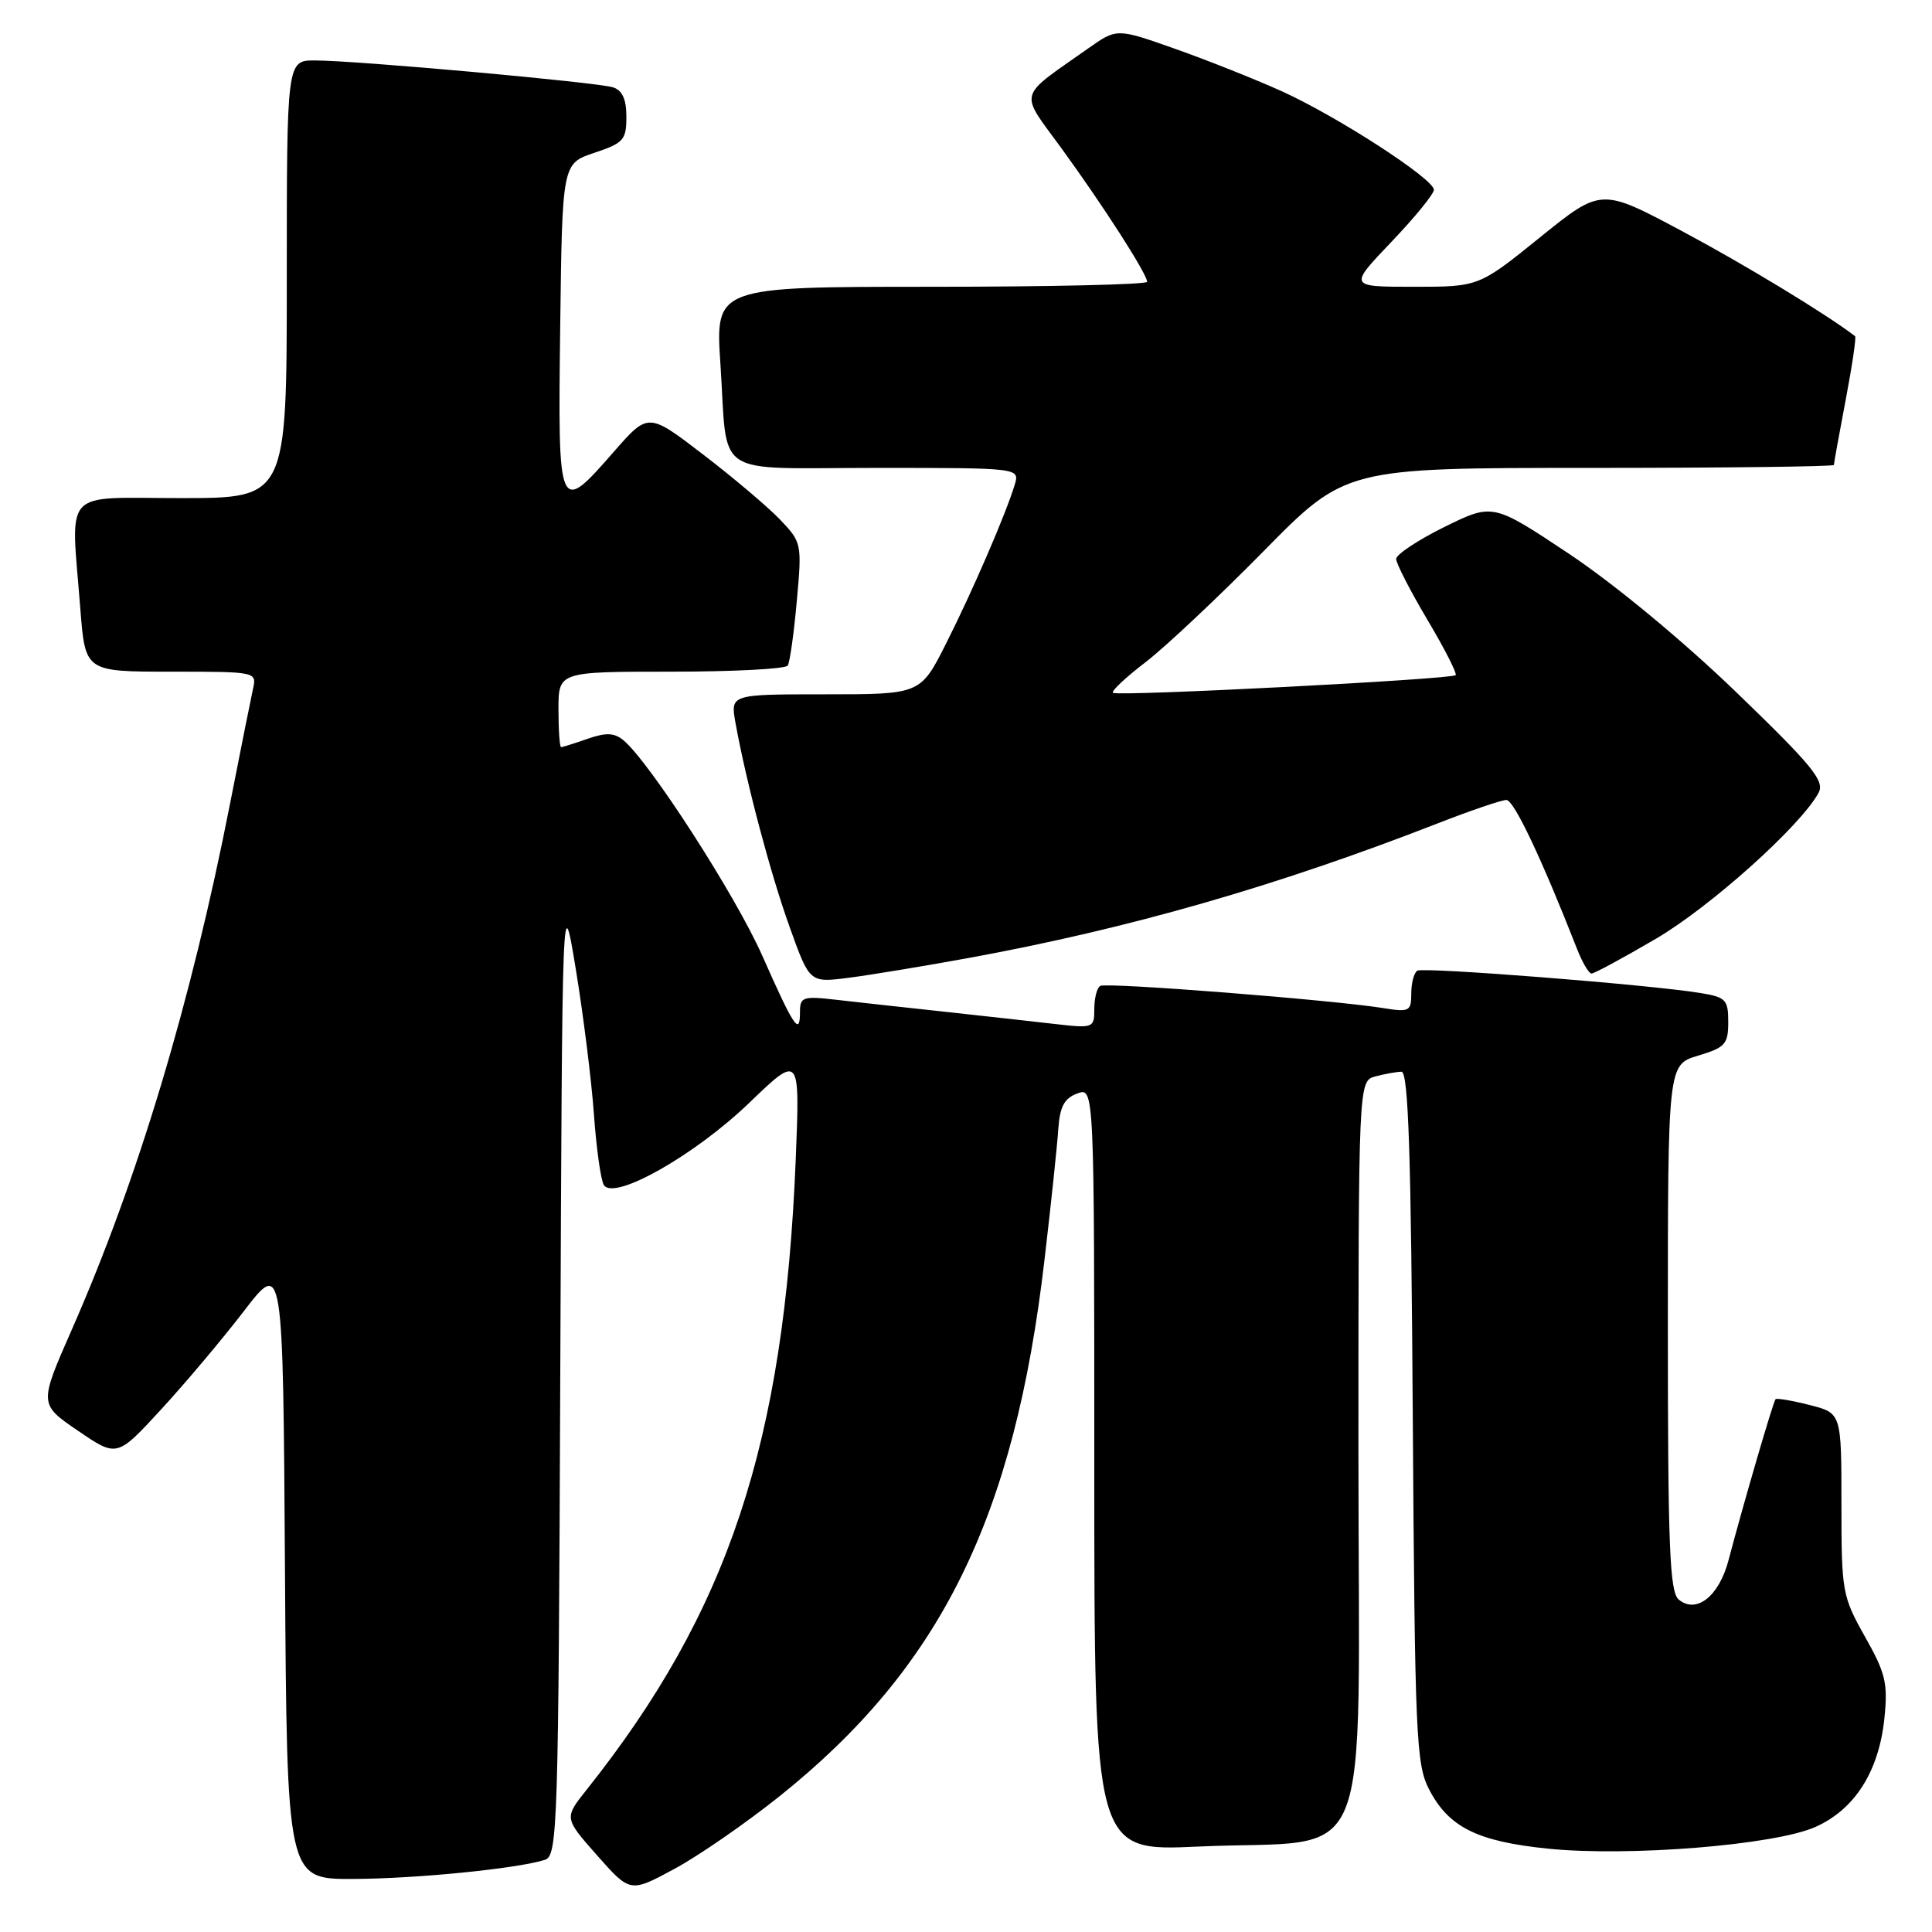 <?xml version="1.0" encoding="UTF-8" standalone="no"?>
<!DOCTYPE svg PUBLIC "-//W3C//DTD SVG 1.1//EN" "http://www.w3.org/Graphics/SVG/1.1/DTD/svg11.dtd" >
<svg xmlns="http://www.w3.org/2000/svg" xmlns:xlink="http://www.w3.org/1999/xlink" version="1.1" viewBox="0 0 256 256">
 <g >
 <path fill="currentColor"
d=" M 103.31 238.00 C 124.65 220.92 134.42 201.15 138.40 166.94 C 139.27 159.55 140.09 151.75 140.23 149.61 C 140.44 146.62 141.02 145.53 142.75 144.89 C 145.00 144.06 145.00 144.06 145.00 194.69 C 145.00 245.31 145.00 245.31 158.75 244.68 C 182.46 243.60 180.00 249.65 180.00 192.57 C 180.00 143.23 180.00 143.23 182.25 142.63 C 183.49 142.30 185.04 142.02 185.70 142.01 C 186.62 142.00 186.98 152.92 187.20 187.75 C 187.48 230.10 187.64 233.77 189.36 237.10 C 191.96 242.12 195.75 244.01 205.15 244.96 C 215.87 246.04 235.14 244.48 240.53 242.09 C 245.75 239.78 248.96 234.74 249.69 227.71 C 250.17 223.04 249.86 221.72 247.12 216.87 C 244.11 211.52 244.00 210.93 244.00 199.29 C 244.00 187.24 244.00 187.24 239.78 186.17 C 237.46 185.58 235.43 185.24 235.27 185.40 C 234.96 185.71 231.01 199.26 229.04 206.73 C 227.79 211.51 224.78 213.89 222.44 211.95 C 221.24 210.95 221.00 204.98 221.00 175.92 C 221.00 141.08 221.00 141.08 225.00 139.88 C 228.60 138.80 229.00 138.36 229.00 135.43 C 229.00 132.44 228.69 132.13 225.25 131.57 C 218.44 130.46 188.62 128.12 187.80 128.62 C 187.36 128.89 187.00 130.26 187.00 131.65 C 187.00 134.01 186.75 134.14 183.25 133.57 C 176.48 132.49 146.58 130.14 145.78 130.64 C 145.35 130.90 145.00 132.28 145.00 133.70 C 145.00 136.22 144.88 136.27 139.75 135.68 C 136.86 135.35 130.22 134.61 125.00 134.04 C 119.78 133.48 113.36 132.77 110.75 132.47 C 106.36 131.97 106.00 132.10 106.00 134.13 C 106.00 137.31 105.20 136.11 100.99 126.60 C 97.46 118.63 86.07 100.96 82.61 98.09 C 81.40 97.09 80.32 97.04 77.87 97.89 C 76.13 98.50 74.54 99.00 74.35 99.00 C 74.16 99.00 74.00 96.75 74.00 94.00 C 74.00 89.00 74.00 89.00 88.94 89.00 C 97.16 89.00 104.11 88.64 104.38 88.19 C 104.66 87.75 105.20 83.90 105.58 79.64 C 106.27 72.06 106.23 71.85 103.39 68.88 C 101.80 67.21 97.22 63.33 93.20 60.25 C 85.90 54.65 85.90 54.65 81.37 59.82 C 73.97 68.29 73.92 68.18 74.23 43.33 C 74.50 21.67 74.50 21.67 78.75 20.25 C 82.62 18.96 83.00 18.54 83.00 15.48 C 83.00 13.15 82.46 11.96 81.22 11.57 C 79.10 10.90 47.15 8.01 41.75 8.01 C 38.00 8.00 38.00 8.00 38.00 37.00 C 38.00 66.00 38.00 66.00 24.00 66.00 C 7.99 66.00 9.39 64.45 10.65 80.75 C 11.30 89.00 11.30 89.00 22.67 89.00 C 33.94 89.00 34.03 89.02 33.53 91.25 C 33.26 92.49 31.88 99.35 30.48 106.50 C 25.31 132.86 18.24 156.36 9.52 176.17 C 5.17 186.06 5.17 186.06 10.33 189.58 C 15.50 193.11 15.50 193.11 21.31 186.80 C 24.50 183.34 29.45 177.46 32.31 173.74 C 37.50 166.97 37.50 166.97 37.76 207.99 C 38.02 249.00 38.02 249.00 46.76 248.97 C 55.17 248.94 68.49 247.61 72.20 246.44 C 73.89 245.90 74.00 242.28 74.24 181.68 C 74.50 117.50 74.50 117.50 76.31 128.50 C 77.30 134.55 78.38 143.18 78.70 147.67 C 79.02 152.17 79.61 156.37 80.01 157.02 C 81.33 159.15 92.02 153.11 99.25 146.16 C 106.00 139.67 106.00 139.67 105.44 153.59 C 103.91 191.29 96.53 213.53 77.69 237.20 C 74.75 240.90 74.75 240.90 79.12 245.85 C 83.50 250.80 83.50 250.80 89.34 247.65 C 92.56 245.92 98.84 241.57 103.31 238.00 Z  M 128.50 126.91 C 149.60 123.04 169.17 117.42 190.48 109.11 C 194.86 107.40 198.97 106.00 199.61 106.00 C 200.60 106.00 204.29 113.80 208.97 125.75 C 209.67 127.54 210.53 129.00 210.89 129.00 C 211.25 129.00 215.08 126.93 219.40 124.40 C 226.63 120.17 238.66 109.38 240.98 105.03 C 241.81 103.48 240.11 101.41 230.01 91.67 C 222.97 84.88 213.88 77.37 207.93 73.40 C 197.81 66.67 197.81 66.67 191.40 69.82 C 187.88 71.56 185.00 73.47 185.00 74.07 C 185.00 74.66 186.86 78.28 189.13 82.11 C 191.41 85.94 193.09 89.24 192.88 89.46 C 192.32 90.02 147.97 92.31 147.47 91.80 C 147.23 91.57 149.17 89.75 151.77 87.76 C 154.37 85.77 161.40 79.16 167.40 73.07 C 178.29 62.00 178.29 62.00 210.65 62.00 C 228.44 62.00 243.00 61.82 243.00 61.61 C 243.00 61.40 243.70 57.52 244.56 53.00 C 245.42 48.48 245.98 44.68 245.81 44.55 C 242.02 41.63 231.12 35.02 222.83 30.60 C 212.16 24.91 212.16 24.91 204.06 31.45 C 195.95 38.00 195.95 38.00 187.32 38.00 C 178.70 38.00 178.70 38.00 184.35 32.07 C 187.46 28.82 190.00 25.70 190.00 25.15 C 190.00 23.71 177.20 15.42 169.82 12.08 C 166.34 10.51 160.01 7.99 155.74 6.48 C 147.99 3.74 147.99 3.74 144.24 6.38 C 134.70 13.11 135.02 11.92 140.64 19.64 C 146.18 27.25 152.00 36.31 152.00 37.34 C 152.00 37.70 139.13 38.00 123.39 38.00 C 94.78 38.00 94.78 38.00 95.46 48.25 C 96.48 63.57 94.12 62.00 116.13 62.00 C 135.13 62.00 135.13 62.00 134.45 64.25 C 133.25 68.18 128.89 78.27 125.37 85.25 C 121.97 92.00 121.97 92.00 109.38 92.00 C 96.78 92.00 96.78 92.00 97.45 95.75 C 98.88 103.67 102.10 115.80 104.64 122.86 C 107.28 130.22 107.28 130.22 112.39 129.57 C 115.20 129.21 122.45 128.02 128.50 126.91 Z "/>
</g>
</svg>
